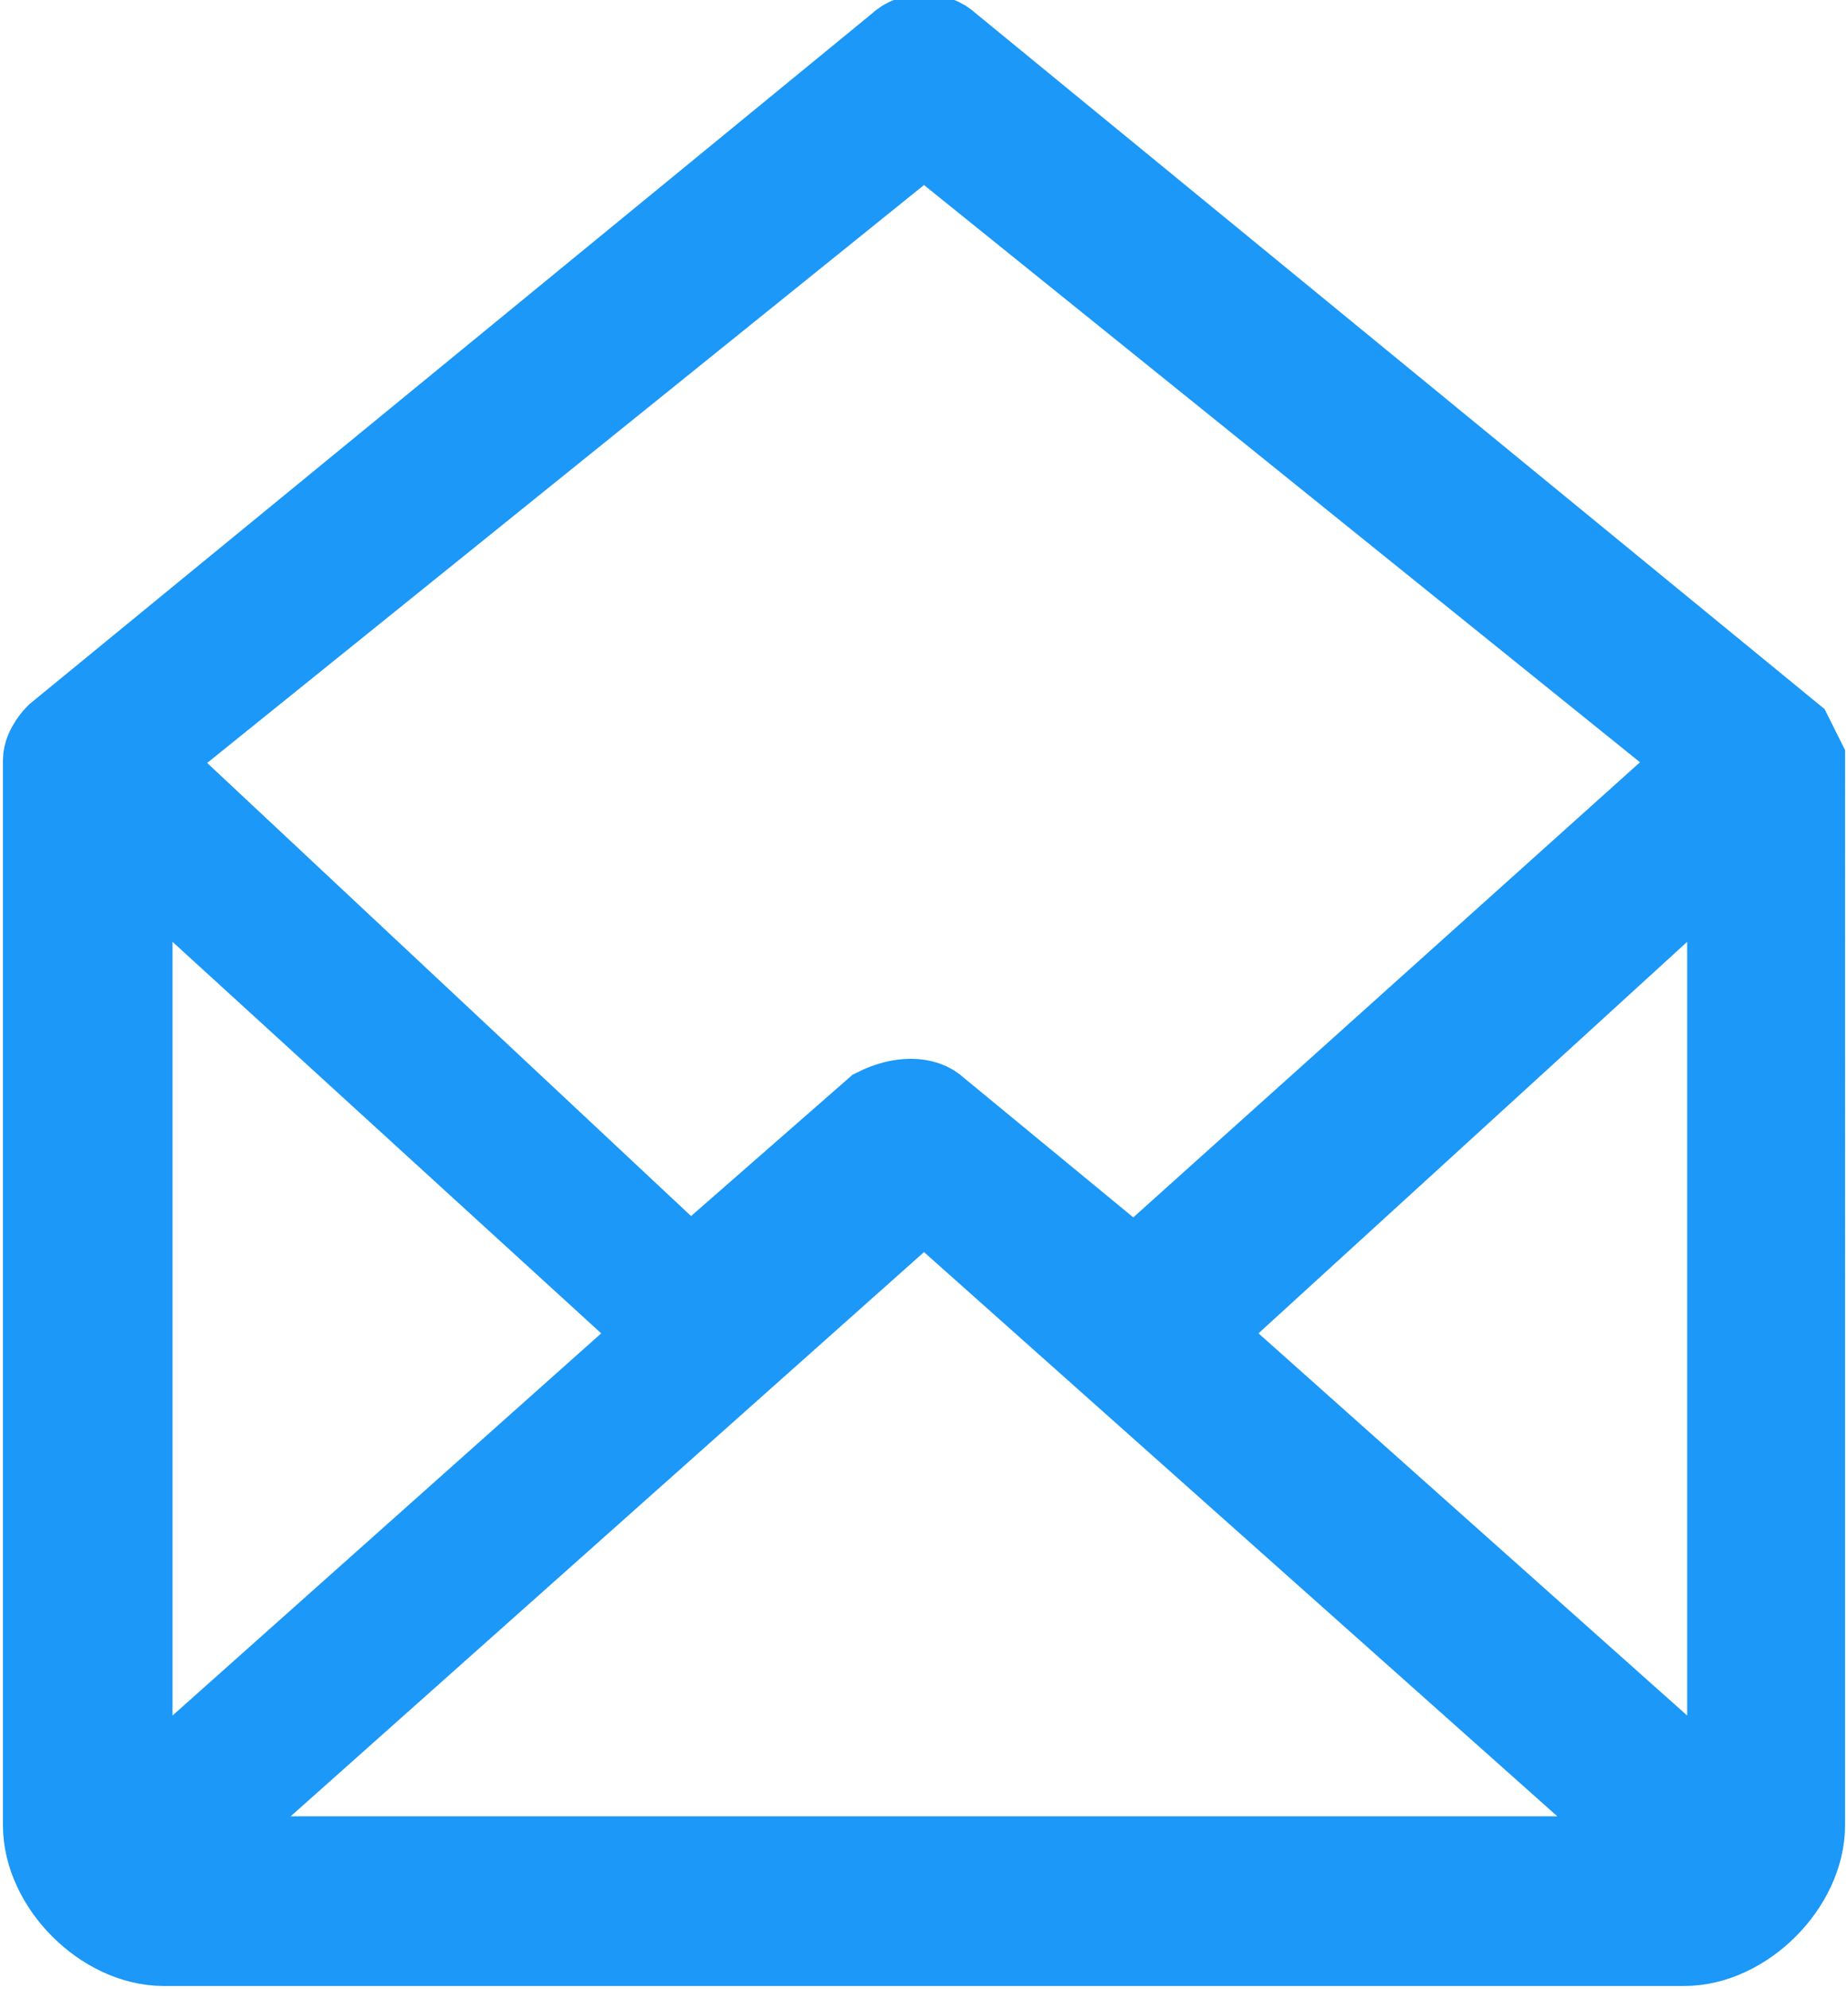<?xml version="1.0" encoding="utf-8"?>
<!-- Generator: Adobe Illustrator 25.4.1, SVG Export Plug-In . SVG Version: 6.00 Build 0)  -->
<svg version="1.1" id="Layer_1" xmlns="http://www.w3.org/2000/svg" xmlns:xlink="http://www.w3.org/1999/xlink" x="0px" y="0px"
	 width="15.8px" height="17px" viewBox="0 0 15.8 17" style="enable-background:new 0 0 15.8 17;" xml:space="preserve">
<style type="text/css">
	.st0{fill:#1B98F8;stroke:#1B98F8;stroke-width:0.75;stroke-miterlimit:10;}
</style>
<g>
	<path class="st0" d="M15.4,6.5l-0.1-0.2L8.1,0.4C8,0.3,7.8,0.3,7.7,0.4L0.5,6.3c0,0-0.1,0.1-0.1,0.2l0,0v9.1c0,0.5,0.5,1,1,1h13
		c0.5,0,1-0.5,1-1V6.5L15.4,6.5z M1.1,15.5V7.2l4.6,4.2L1.1,15.5z M7.9,10.2l6.4,5.7H1.5L7.9,10.2z M10.2,11.4l4.6-4.2v8.3
		L10.2,11.4z M7.9,1.1l6.7,5.4l-4.9,4.4L8,9.5c-0.1-0.1-0.3-0.1-0.5,0l-1.6,1.4L1.2,6.5L7.9,1.1z"/>
</g>
</svg>
